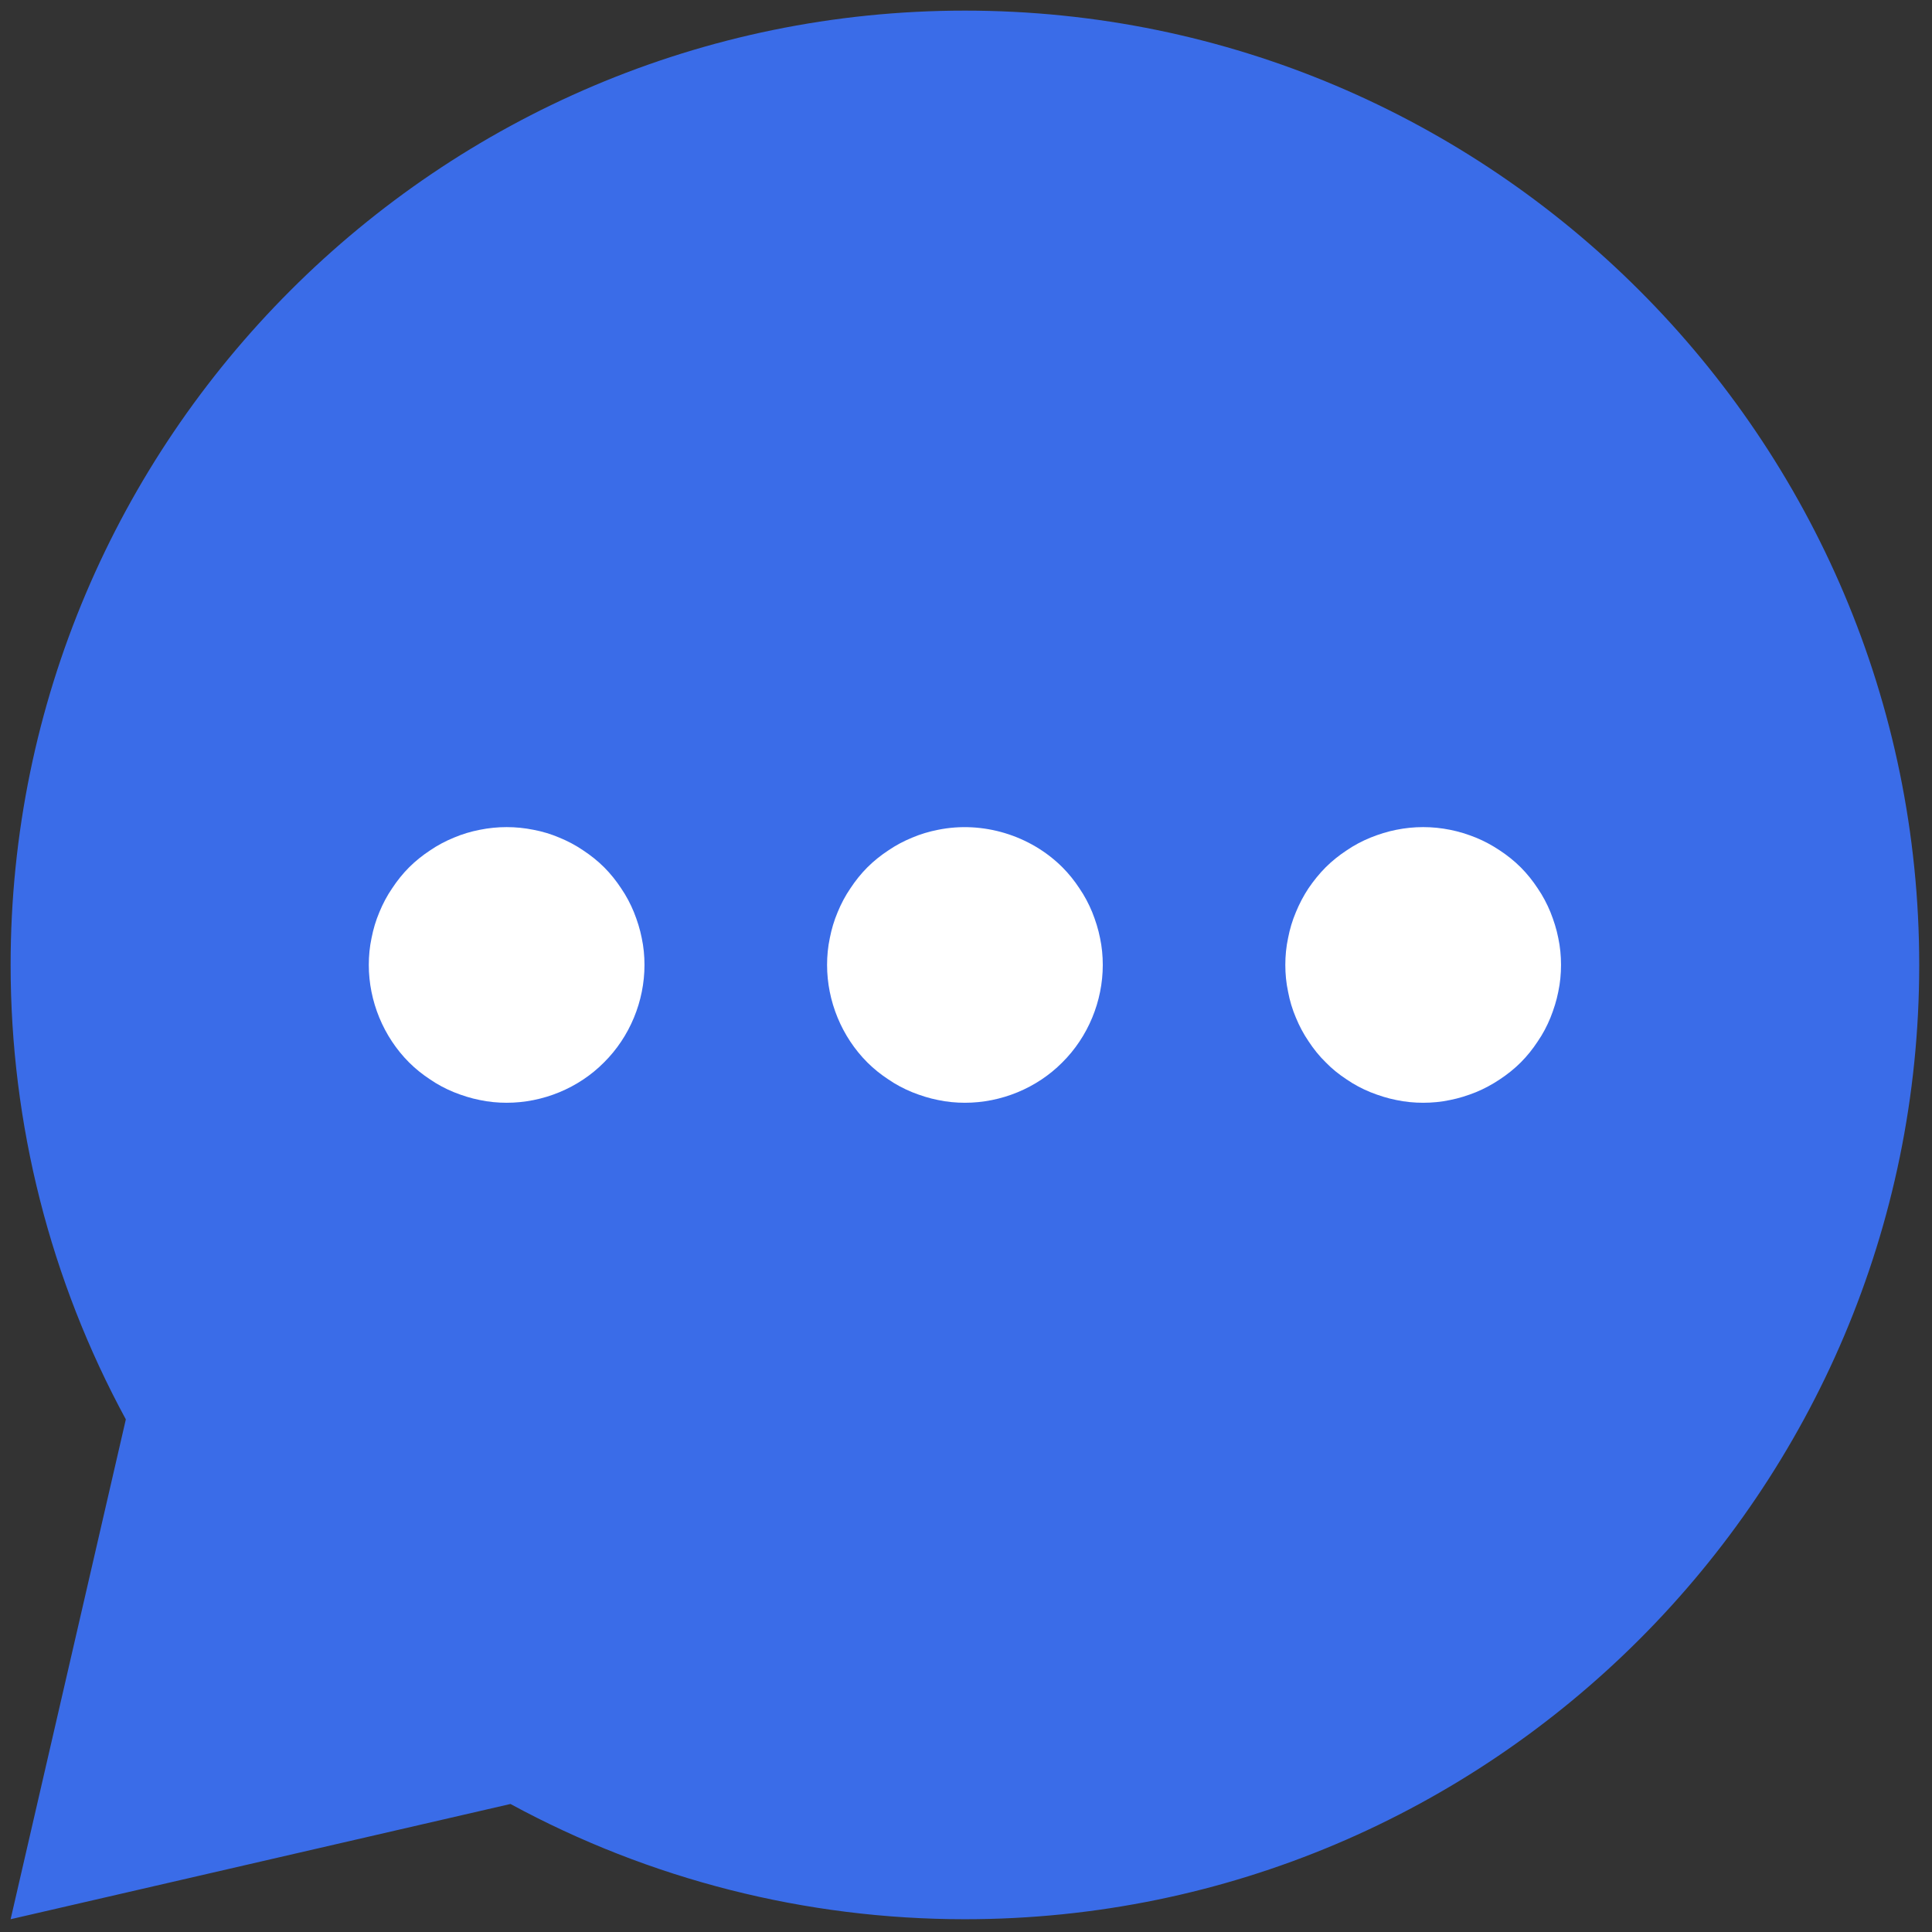 <svg xmlns="http://www.w3.org/2000/svg" xmlns:xlink="http://www.w3.org/1999/xlink" version="1.1" width="256" height="256" viewBox="0 0 256 256" xml:space="preserve">

<rect x="0" y="0" width="256" height="256" fill="#333333" stroke="none"/>

<defs>
</defs>
<g style="stroke: none; stroke-width: 0; stroke-dasharray: none; stroke-linecap: butt; stroke-linejoin: miter; stroke-miterlimit: 10; fill: none; fill-rule: nonzero; opacity: 1;" transform="translate(1.407 1.407) scale(2.81 2.81)" >
	<path d="M 0 90 l 5.433 -23.57 C 1.871 59.866 0 52.516 0 45 C 0 20.187 20.187 0 45 0 c 24.813 0 45 20.187 45 45 c 0 24.813 -20.187 45 -45 45 c -7.516 0 -14.866 -1.871 -21.43 -5.434 L 0 90 z" style="stroke: none; stroke-width: 1; stroke-dasharray: none; stroke-linecap: butt; stroke-linejoin: miter; stroke-miterlimit: 10; fill: rgb(58,108,232); fill-rule: nonzero; opacity: 1;" transform=" matrix(1 0 0 1 0 0) " stroke-linecap="round" />
	<path d="M 66.609 51.5 c -0.42 0 -0.85 -0.04 -1.27 -0.13 c -0.41 -0.08 -0.82 -0.21 -1.22 -0.37 c -0.391 -0.16 -0.771 -0.36 -1.12 -0.601 c -0.351 -0.229 -0.69 -0.5 -0.98 -0.8 c -0.31 -0.3 -0.58 -0.64 -0.81 -0.99 c -0.24 -0.35 -0.44 -0.729 -0.601 -1.119 c -0.17 -0.4 -0.29 -0.801 -0.369 -1.221 c -0.091 -0.42 -0.131 -0.85 -0.131 -1.27 c 0 -0.42 0.04 -0.85 0.131 -1.27 c 0.079 -0.41 0.199 -0.82 0.369 -1.22 c 0.16 -0.39 0.36 -0.77 0.591 -1.12 c 0.239 -0.35 0.51 -0.69 0.81 -0.99 c 0.3 -0.3 0.64 -0.57 0.99 -0.8 c 0.35 -0.24 0.729 -0.44 1.12 -0.6 c 0.399 -0.16 0.81 -0.29 1.22 -0.37 c 0.84 -0.17 1.7 -0.17 2.54 0 c 0.41 0.08 0.82 0.21 1.22 0.37 c 0.391 0.16 0.76 0.36 1.12 0.6 c 0.35 0.23 0.69 0.5 0.99 0.8 c 0.3 0.3 0.57 0.64 0.8 0.99 c 0.24 0.35 0.44 0.73 0.6 1.12 c 0.16 0.4 0.29 0.81 0.37 1.22 c 0.09 0.42 0.13 0.85 0.13 1.27 c 0 0.42 -0.04 0.85 -0.13 1.27 c -0.08 0.41 -0.21 0.82 -0.37 1.221 c -0.159 0.39 -0.359 0.77 -0.6 1.119 c -0.229 0.351 -0.5 0.69 -0.8 0.99 s -0.641 0.57 -0.99 0.8 c -0.36 0.24 -0.729 0.44 -1.12 0.601 c -0.399 0.16 -0.81 0.29 -1.22 0.37 C 67.46 51.46 67.03 51.5 66.609 51.5 z" style="stroke: none; stroke-width: 1; stroke-dasharray: none; stroke-linecap: butt; stroke-linejoin: miter; stroke-miterlimit: 10; fill: rgb(255,255,255); fill-rule: nonzero; opacity: 1;" transform=" matrix(1 0 0 1 0 0) " stroke-linecap="round" />
	<path d="M 45 51.5 c -0.42 0 -0.85 -0.04 -1.27 -0.13 c -0.41 -0.08 -0.82 -0.21 -1.22 -0.37 c -0.39 -0.16 -0.77 -0.36 -1.12 -0.601 c -0.35 -0.229 -0.69 -0.5 -0.99 -0.8 c -1.21 -1.21 -1.9 -2.89 -1.9 -4.6 c 0 -0.42 0.04 -0.85 0.13 -1.27 c 0.08 -0.41 0.2 -0.82 0.37 -1.22 c 0.16 -0.39 0.36 -0.77 0.6 -1.12 c 0.23 -0.35 0.5 -0.69 0.8 -0.99 c 0.3 -0.3 0.64 -0.57 0.99 -0.8 c 0.35 -0.24 0.73 -0.44 1.12 -0.6 c 0.4 -0.17 0.81 -0.29 1.22 -0.37 c 2.11 -0.43 4.36 0.26 5.87 1.77 c 0.3 0.3 0.57 0.64 0.8 0.99 c 0.24 0.35 0.44 0.73 0.601 1.12 c 0.16 0.4 0.29 0.81 0.37 1.22 c 0.09 0.42 0.13 0.85 0.13 1.27 c 0 1.71 -0.69 3.39 -1.91 4.6 C 48.39 50.81 46.71 51.5 45 51.5 z" style="stroke: none; stroke-width: 1; stroke-dasharray: none; stroke-linecap: butt; stroke-linejoin: miter; stroke-miterlimit: 10; fill: rgb(255,255,255); fill-rule: nonzero; opacity: 1;" transform=" matrix(1 0 0 1 0 0) " stroke-linecap="round" />
	<path d="M 23.39 51.5 c -0.42 0 -0.85 -0.04 -1.27 -0.13 c -0.41 -0.08 -0.82 -0.21 -1.22 -0.37 c -0.39 -0.16 -0.77 -0.36 -1.12 -0.601 c -0.35 -0.229 -0.69 -0.5 -0.99 -0.8 c -1.21 -1.21 -1.9 -2.89 -1.9 -4.6 c 0 -0.42 0.04 -0.85 0.13 -1.27 c 0.08 -0.41 0.2 -0.82 0.37 -1.22 c 0.16 -0.39 0.36 -0.77 0.6 -1.12 c 0.23 -0.35 0.5 -0.69 0.8 -0.99 c 0.3 -0.3 0.64 -0.57 0.99 -0.8 c 0.35 -0.24 0.73 -0.44 1.12 -0.6 c 0.4 -0.17 0.81 -0.29 1.22 -0.37 c 0.84 -0.17 1.7 -0.17 2.54 0 c 0.42 0.08 0.82 0.2 1.22 0.37 c 0.39 0.16 0.77 0.36 1.12 0.6 c 0.35 0.23 0.69 0.5 0.99 0.8 c 0.3 0.3 0.57 0.64 0.8 0.99 c 0.24 0.35 0.44 0.73 0.6 1.12 c 0.16 0.4 0.29 0.81 0.37 1.22 c 0.09 0.42 0.13 0.85 0.13 1.27 c 0 1.71 -0.69 3.39 -1.91 4.6 C 26.78 50.81 25.1 51.5 23.39 51.5 z" style="stroke: none; stroke-width: 1; stroke-dasharray: none; stroke-linecap: butt; stroke-linejoin: miter; stroke-miterlimit: 10; fill: rgb(255,255,255); fill-rule: nonzero; opacity: 1;" transform=" matrix(1 0 0 1 0 0) " stroke-linecap="round" />
</g>
</svg>